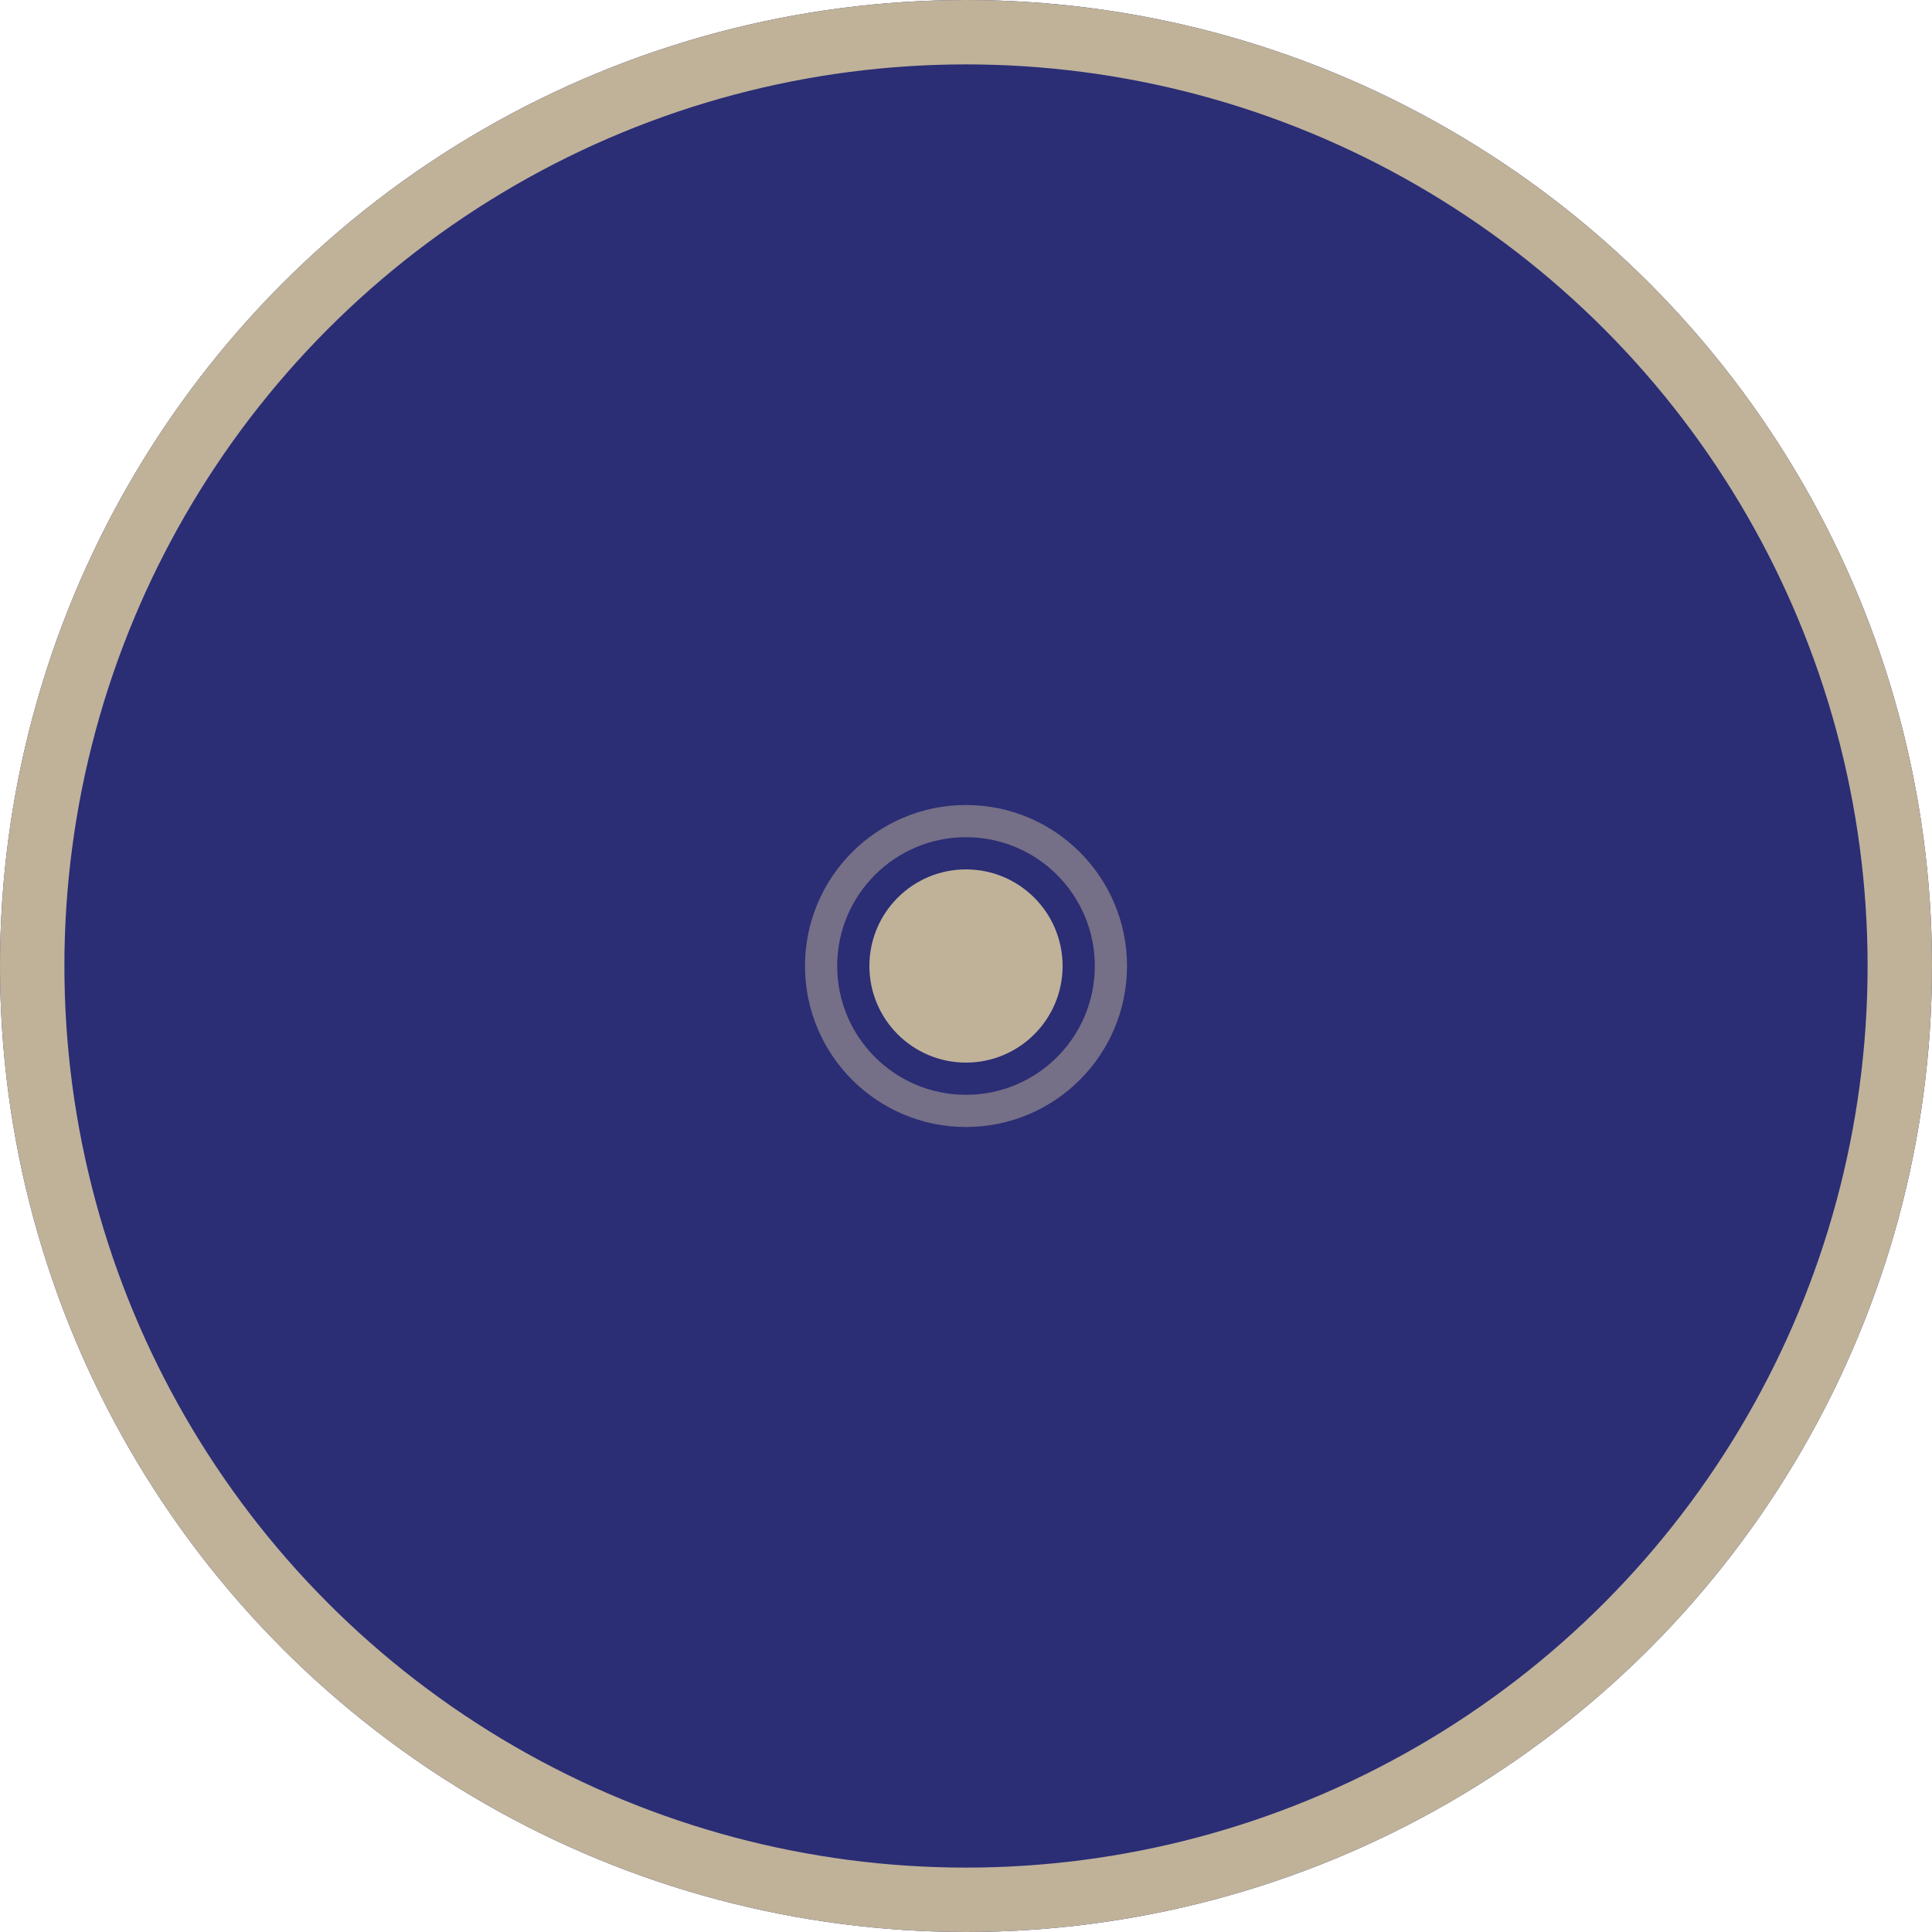 <svg xmlns="http://www.w3.org/2000/svg" width="60" height="60" viewBox="0 0 60 60">
    <defs>
        <style>
            .cls-5{fill:none}.cls-4{stroke:none}
        </style>
    </defs>
    <g id="그룹_449" transform="translate(-94 -567)">
        <g id="타원_142" fill="#2b2d75" stroke="#bfb299" stroke-width="2px" transform="translate(94 567)">
            <circle cx="30" cy="30" r="30" class="cls-4"/>
            <circle cx="30" cy="30" r="29" class="cls-5"/>
        </g>
        <g id="타원_144" fill="none" stroke="#bfb299" opacity="0.5" transform="translate(119 592)">
            <circle cx="5" cy="5" r="5" class="cls-4"/>
            <circle cx="5" cy="5" r="4.5" class="cls-5"/>
        </g>
        <circle id="타원_143" cx="3" cy="3" r="3" fill="#bfb299" transform="translate(121 594)"/>
    </g>
</svg>
